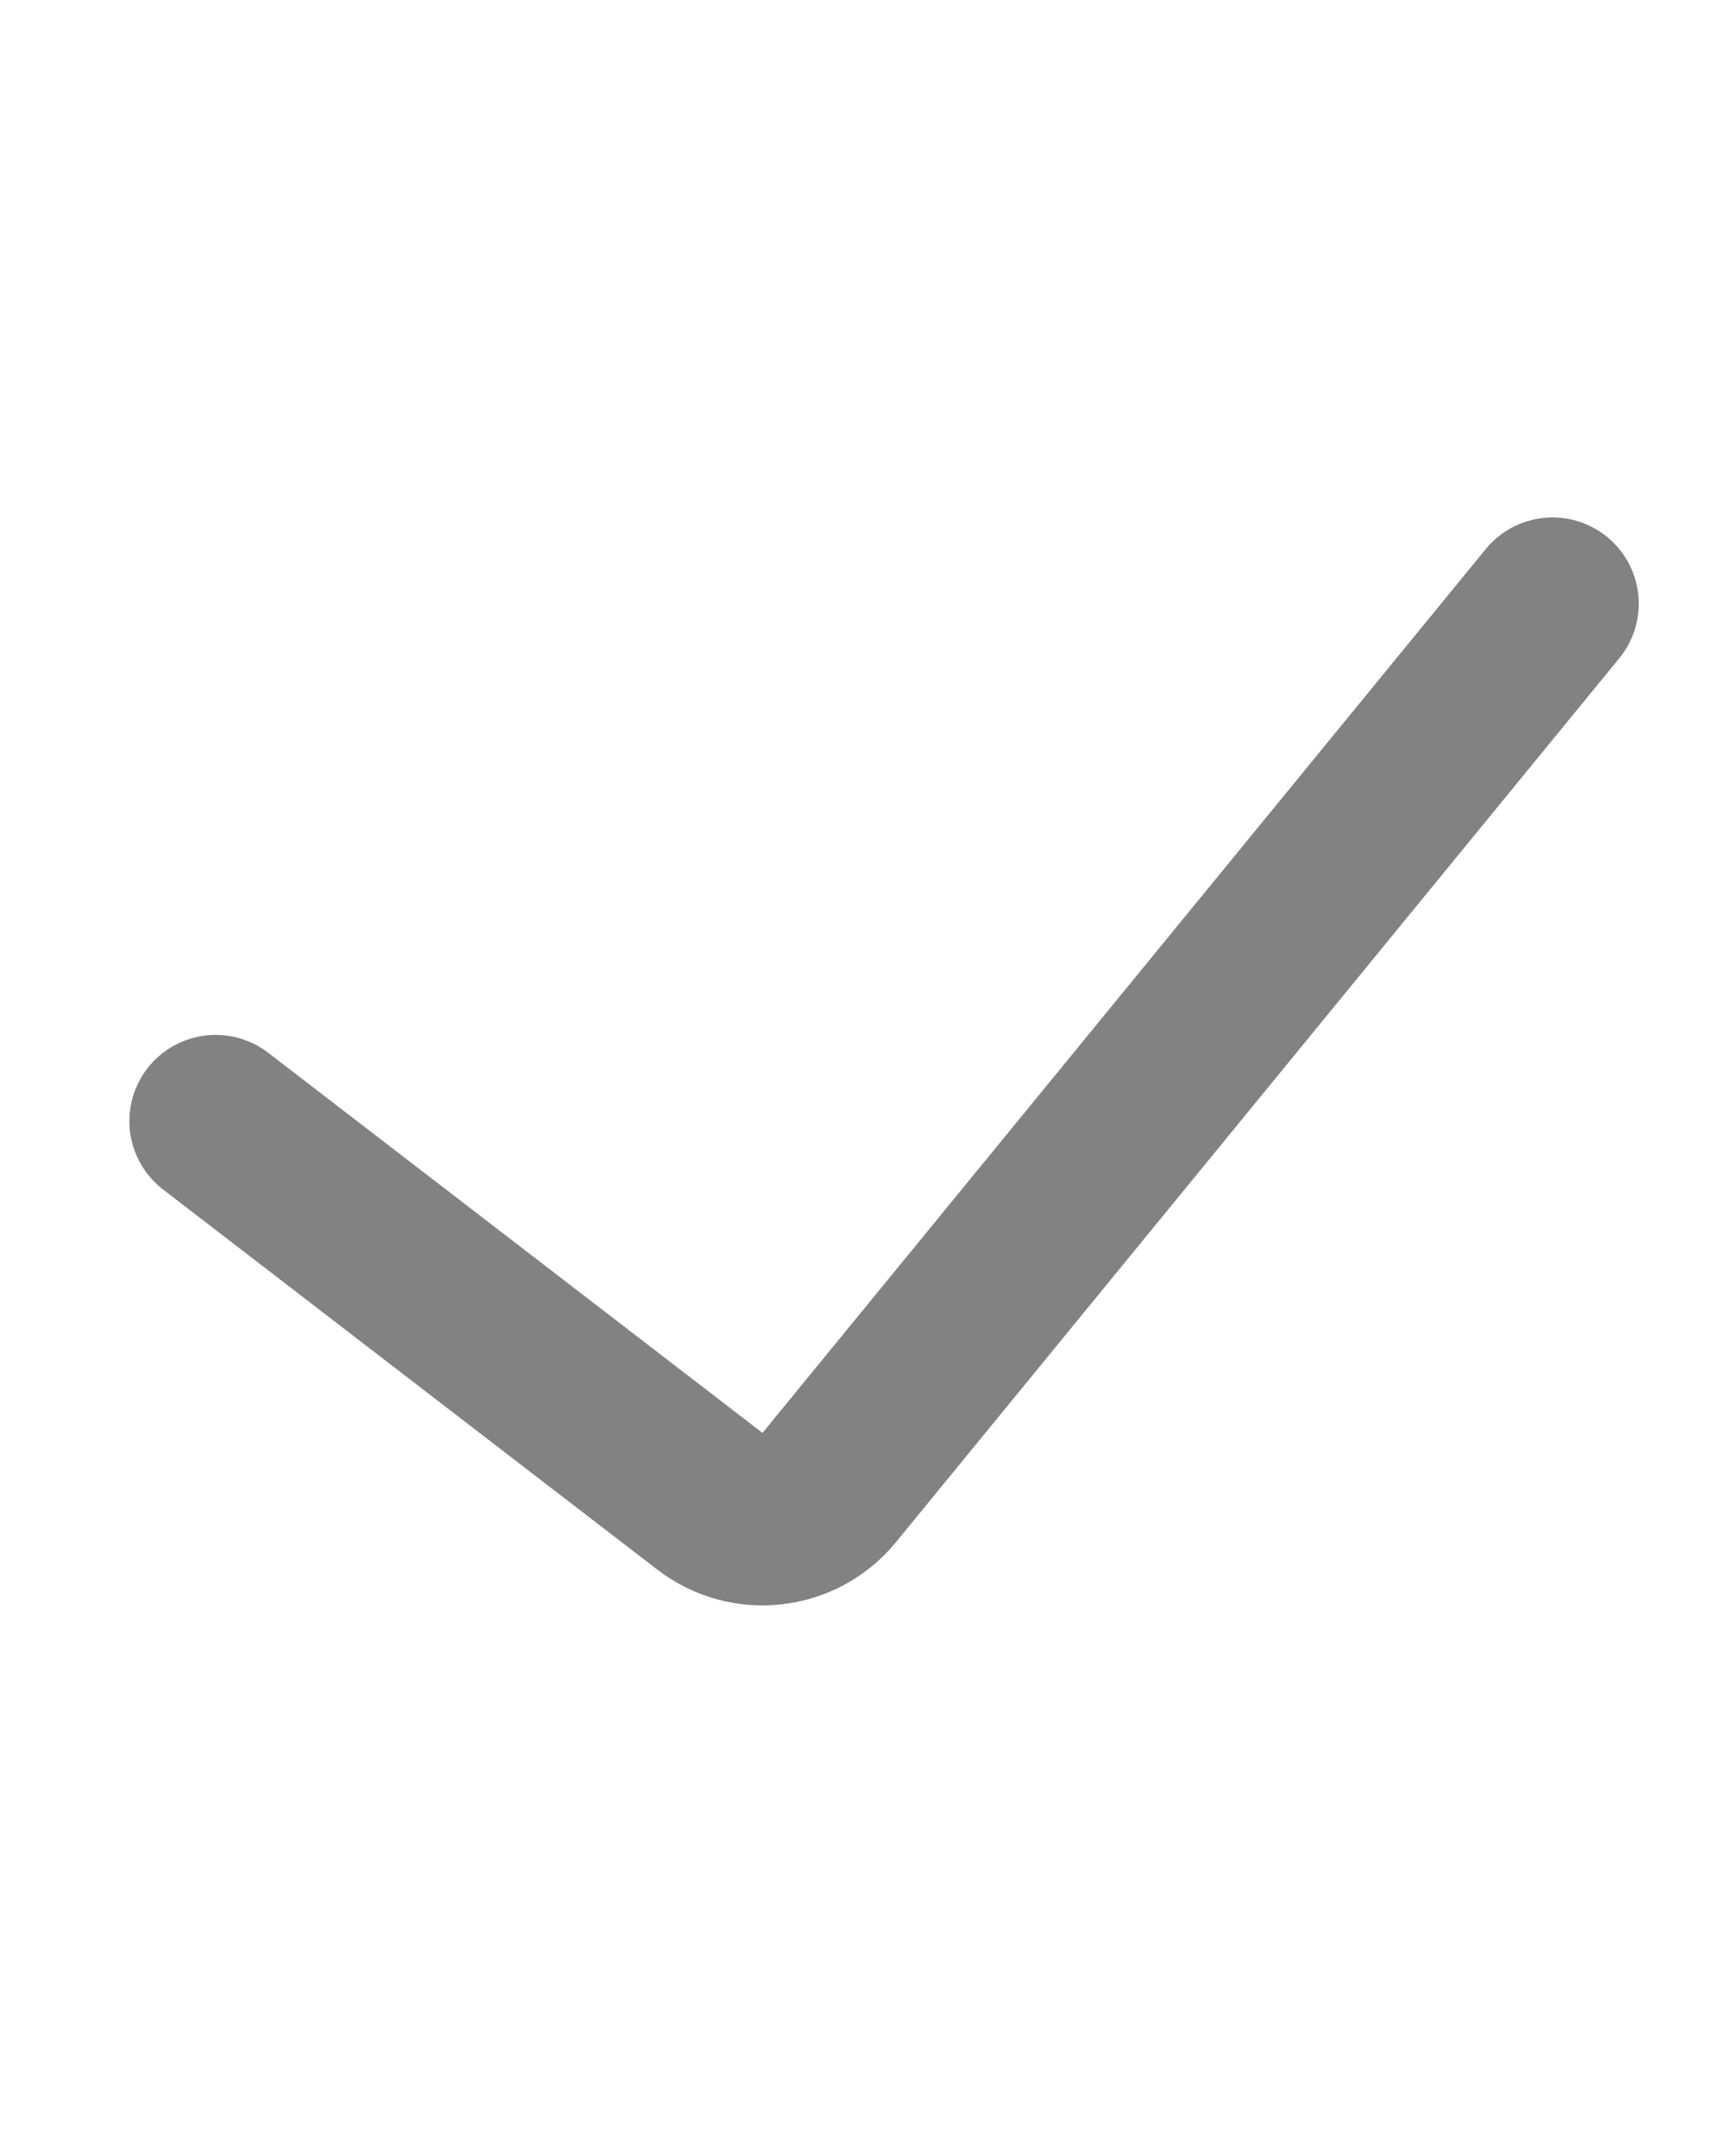 <svg width="20" height="25" viewBox="0 0 20 25" fill="none" xmlns="http://www.w3.org/2000/svg">
<path d="M2.5 13L8.231 17.408C8.659 17.738 9.272 17.667 9.614 17.249L18 7" stroke="#828282" stroke-width="2" stroke-linecap="round"/>
</svg>
